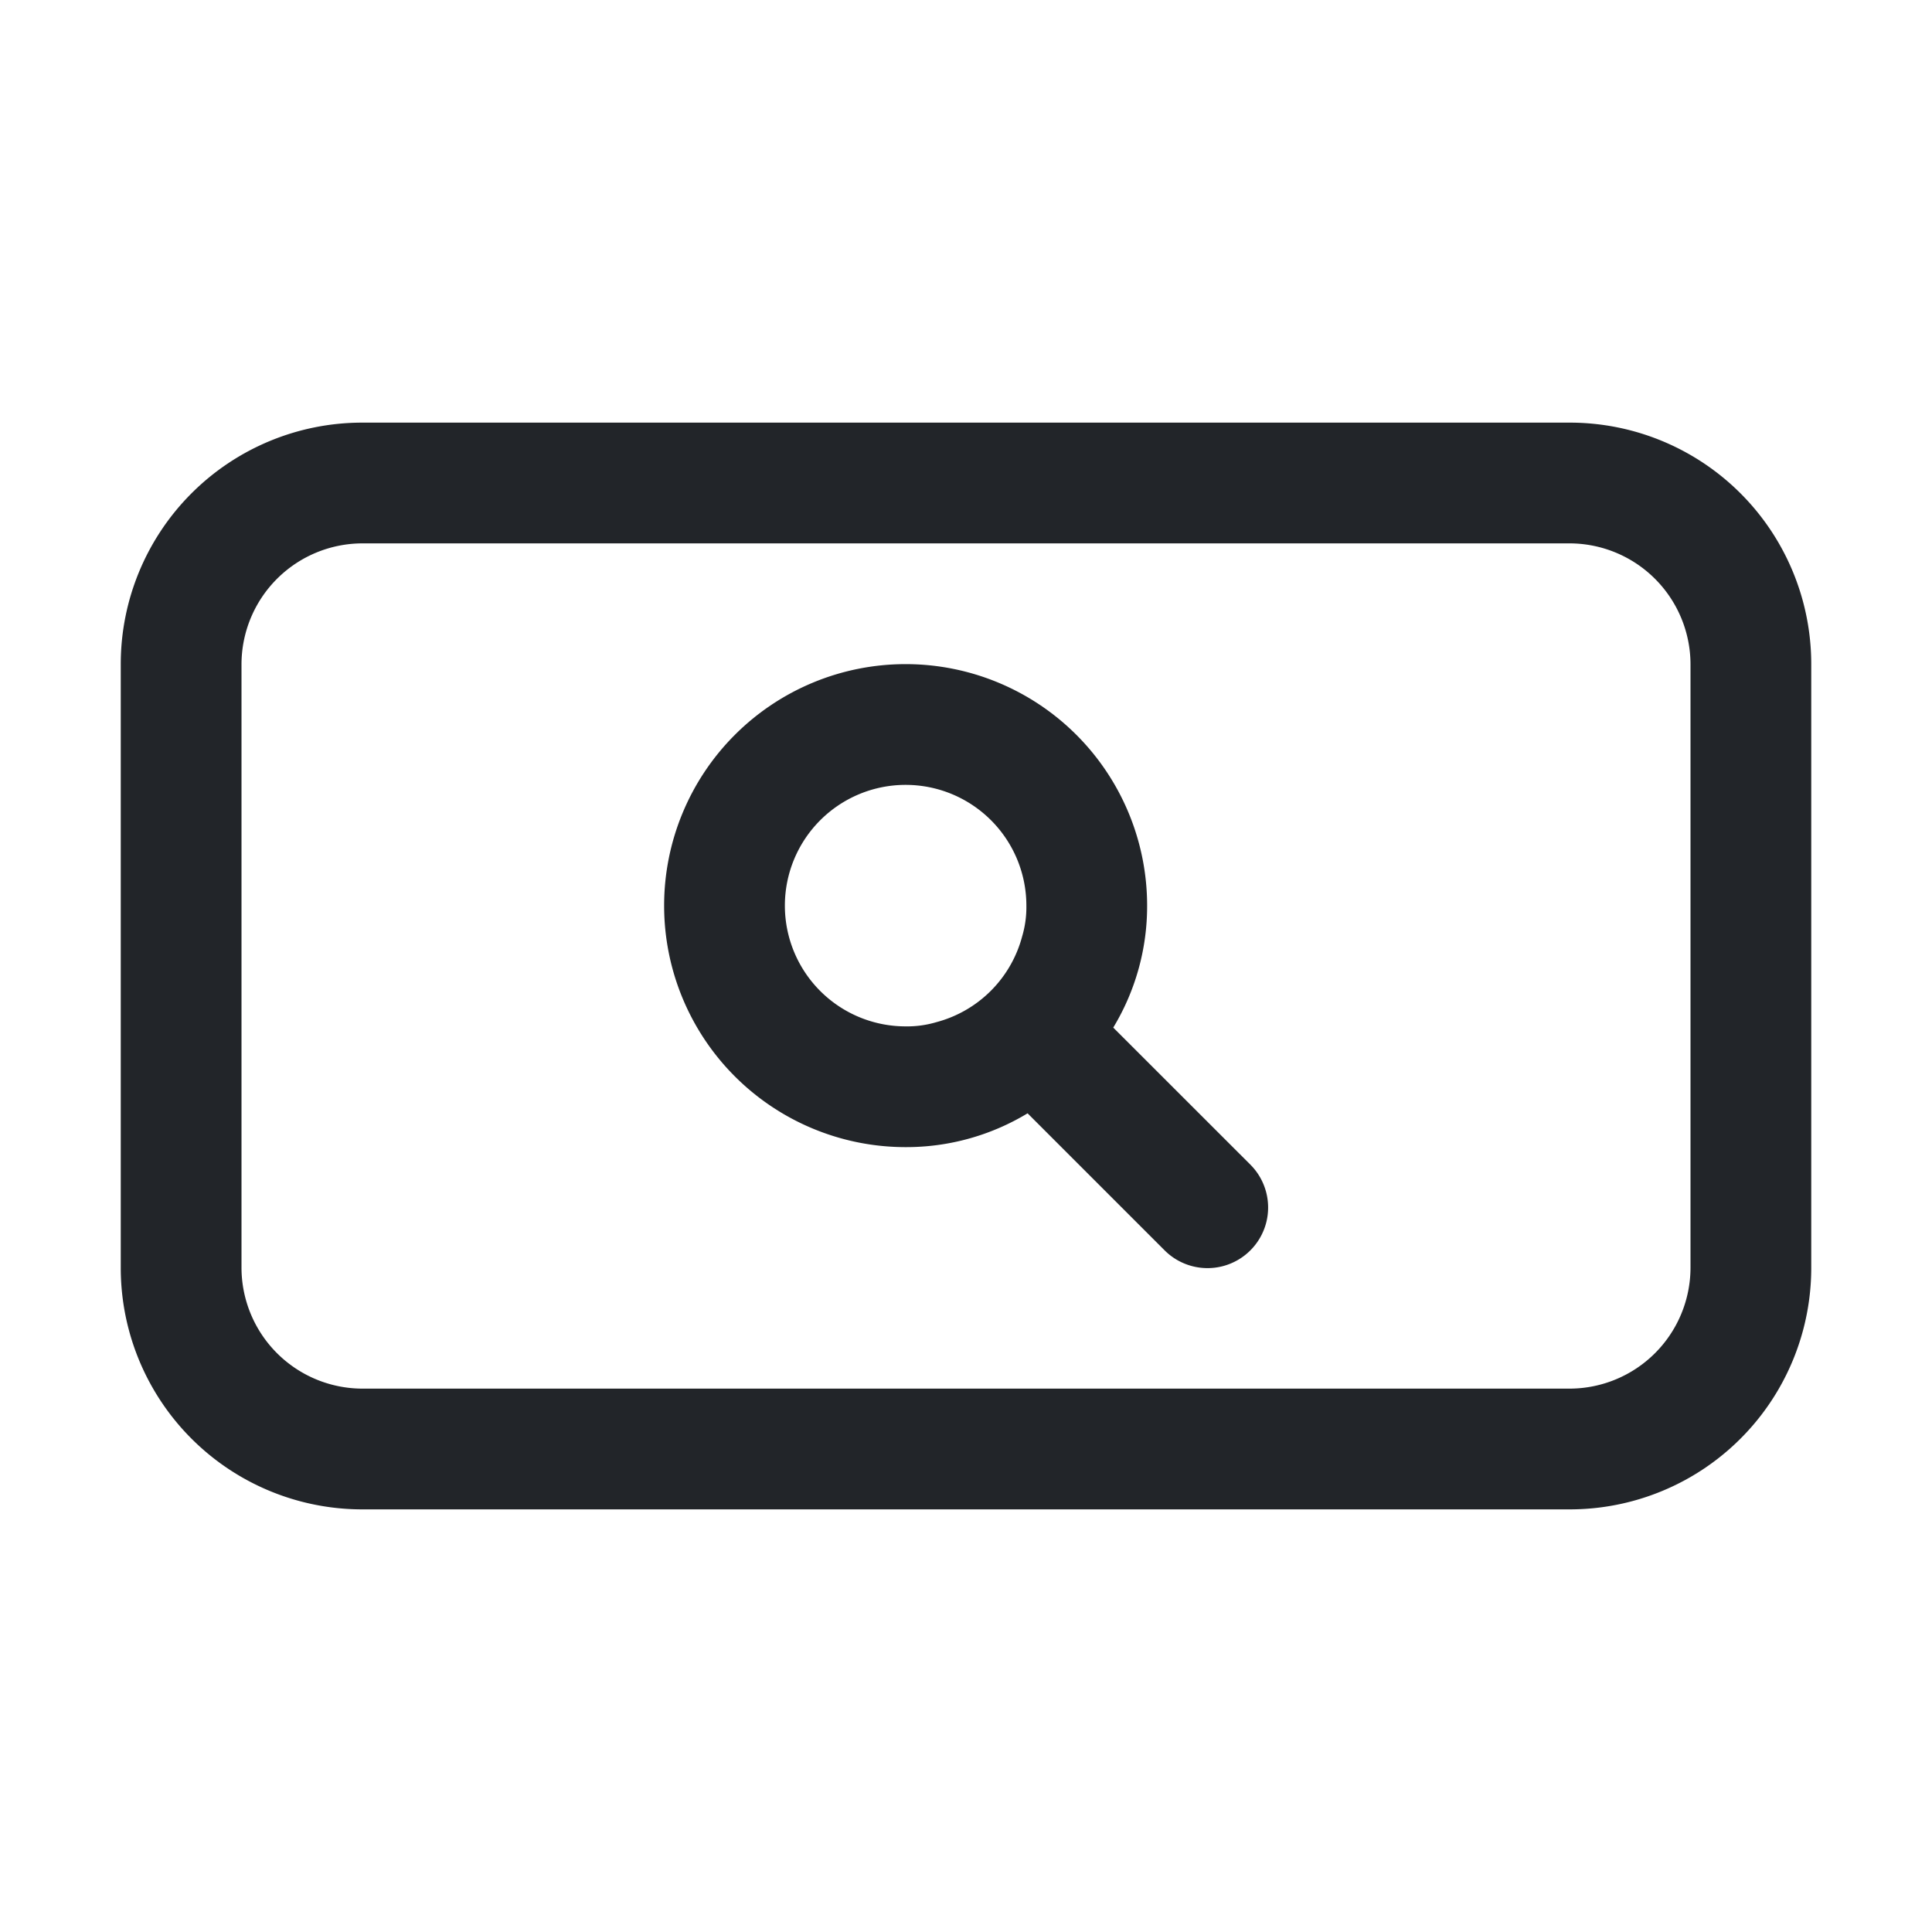 <svg xmlns="http://www.w3.org/2000/svg" width="32" height="32" viewBox="0 0 32 32">
  <g id="Icon_Form_조회" transform="translate(-6052 -2661)">
    <rect id="사각형_7909" data-name="사각형 7909" width="32" height="32" transform="translate(6052 2661)" fill="none"/>
    <g id="그룹_4940" data-name="그룹 4940" transform="translate(5495 314)">
      <path id="패스_9273" data-name="패스 9273" d="M583,2354H563a4,4,0,0,0-4,4v10a4,4,0,0,0,4,4h20a4,4,0,0,0,4-4v-10A4,4,0,0,0,583,2354Zm2,14a2.006,2.006,0,0,1-2,2H563a2.006,2.006,0,0,1-2-2v-10a2.006,2.006,0,0,1,2-2h20a2.006,2.006,0,0,1,2,2Z" fill="#222529"/>
      <path id="패스_9274" data-name="패스 9274" d="M575.439,2364.02A3.883,3.883,0,0,0,576,2362a4,4,0,1,0-4,4,3.881,3.881,0,0,0,2.02-.56l2.27,2.27a1,1,0,1,0,1.42-1.42ZM572,2364a2,2,0,1,1,2-2,1.7,1.7,0,0,1-.07.51,2,2,0,0,1-1.42,1.42A1.7,1.7,0,0,1,572,2364Z" fill="#222529"/>
    </g>
  </g>
</svg>
